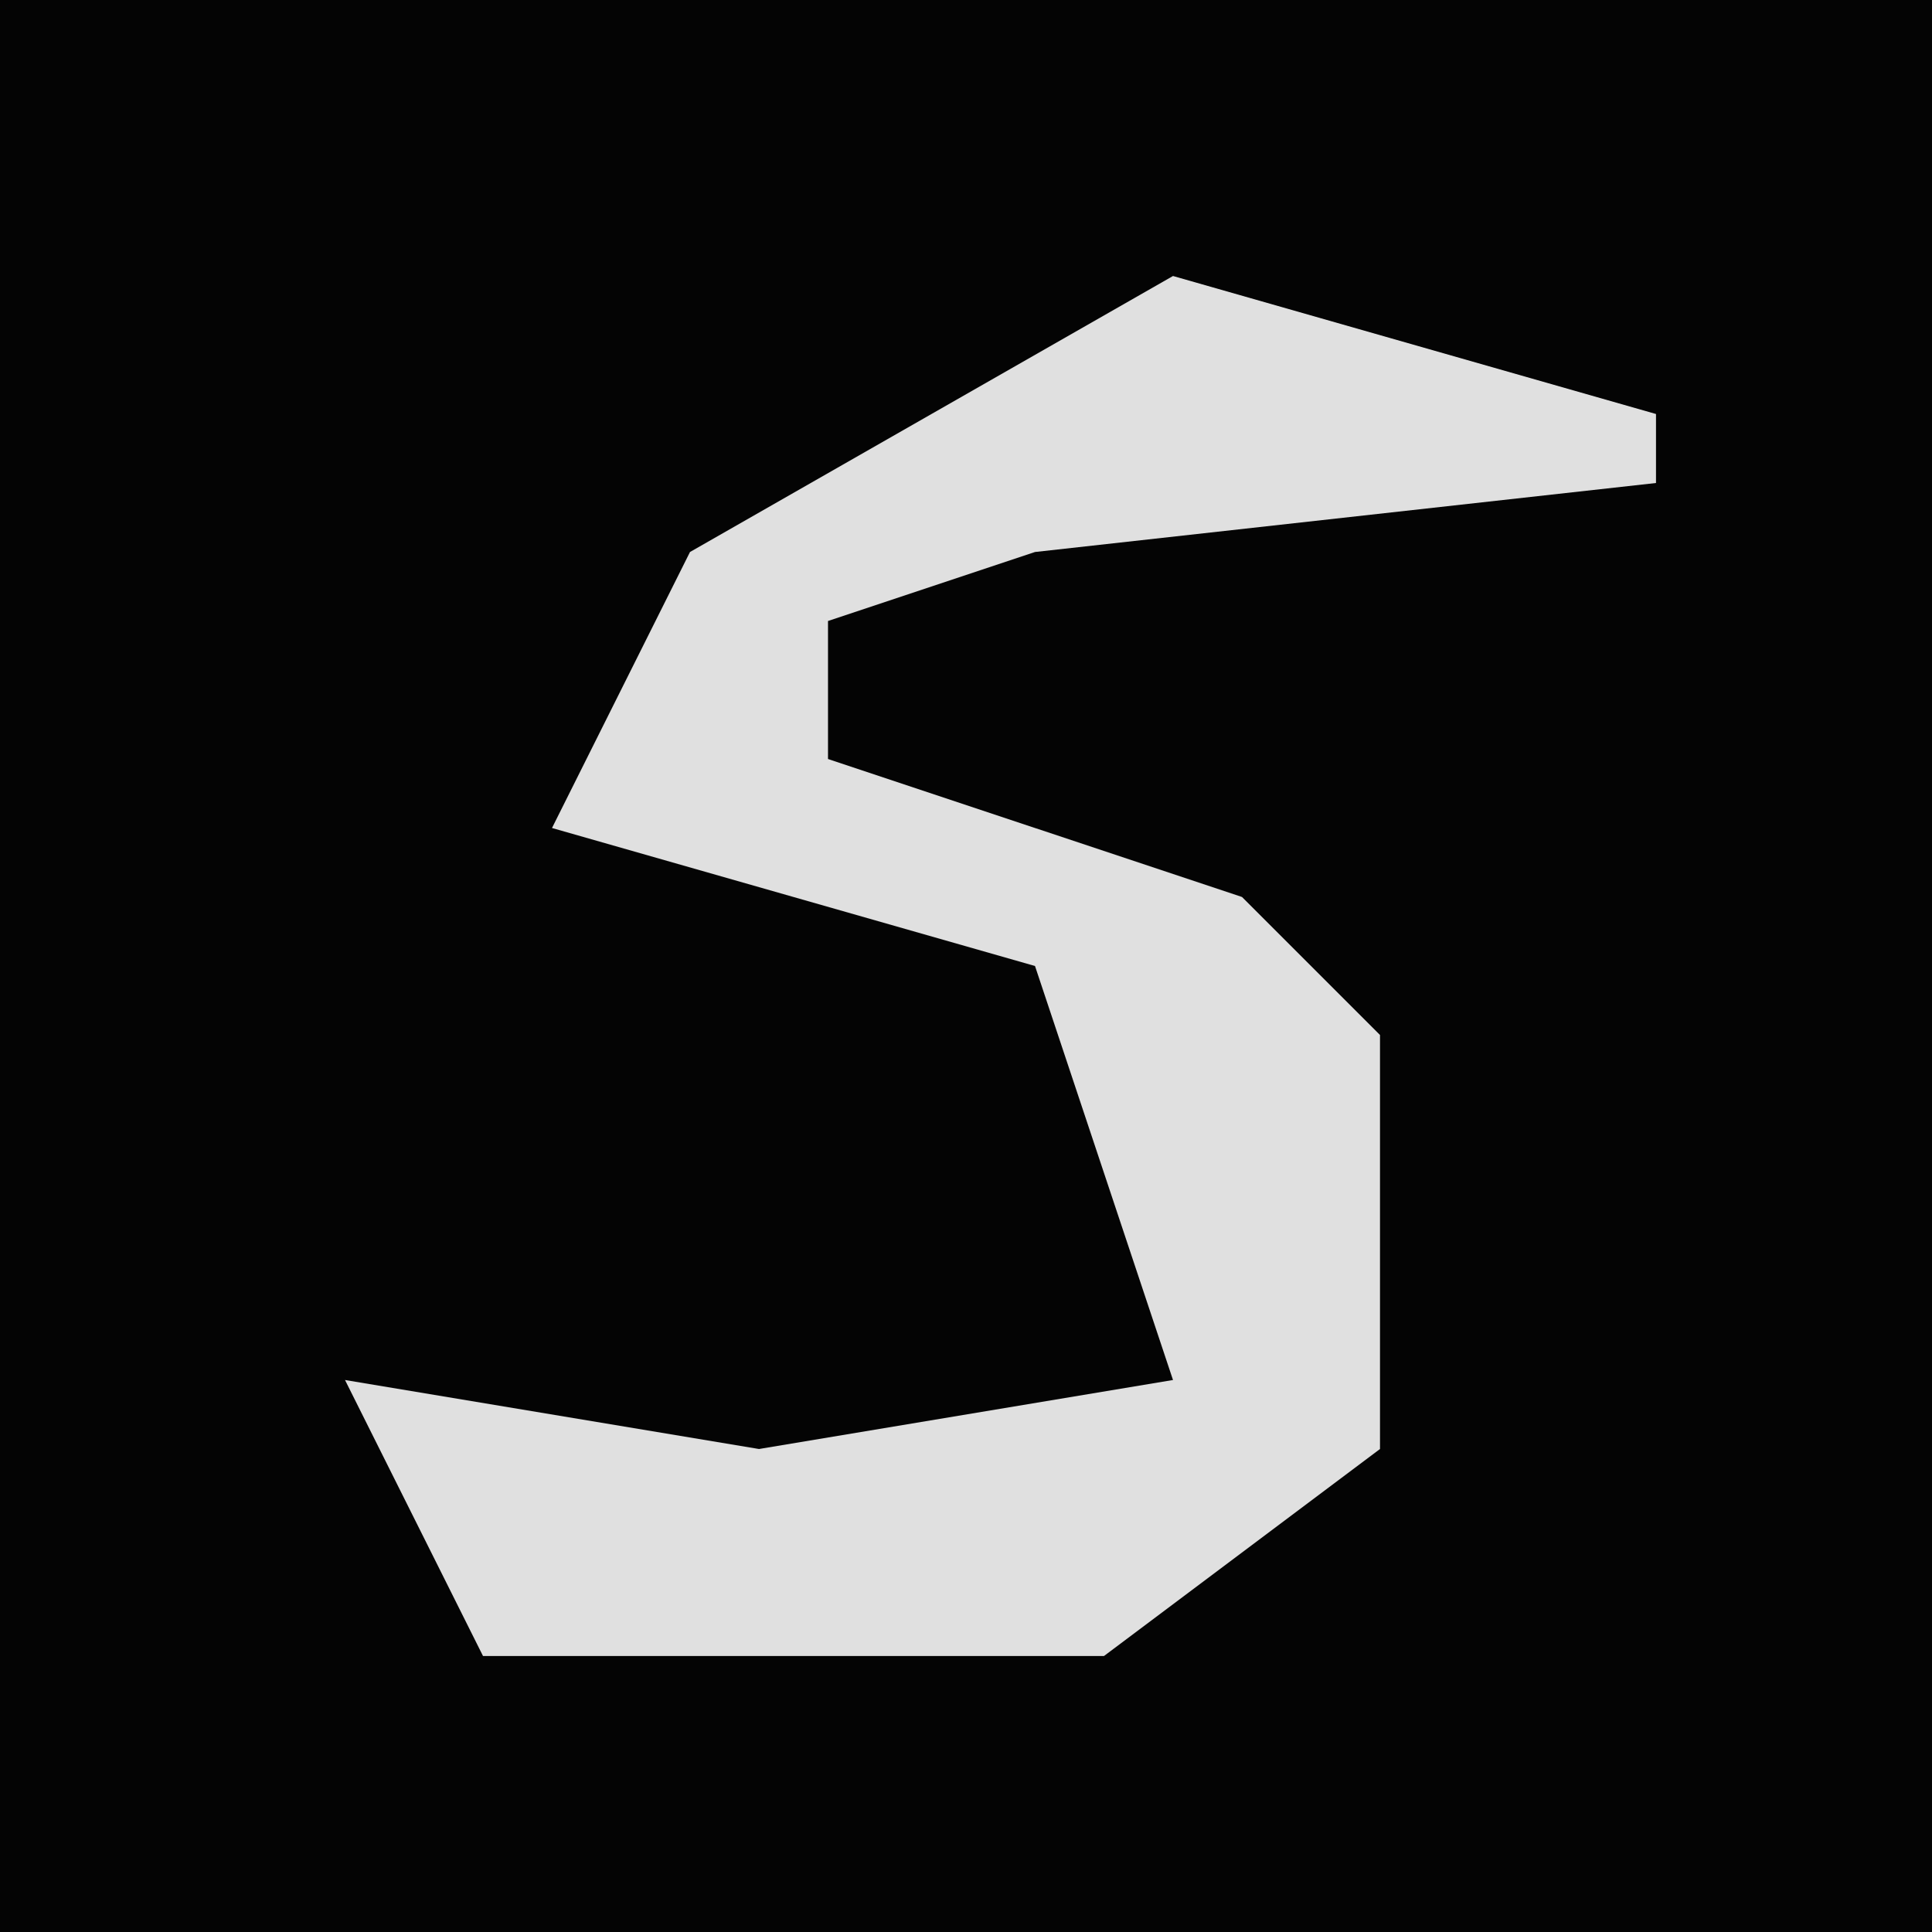 <?xml version="1.0" encoding="UTF-8"?>
<svg version="1.1" xmlns="http://www.w3.org/2000/svg" width="28" height="28">
<path d="M0,0 L28,0 L28,28 L0,28 Z " fill="#040404" transform="translate(0,0)"/>
<path d="M0,0 L7,2 L7,3 L-2,4 L-5,5 L-5,7 L1,9 L3,11 L3,17 L-1,20 L-10,20 L-12,16 L-6,17 L0,16 L-2,10 L-9,8 L-7,4 Z " fill="#E0E0E0" transform="translate(17,4)"/>
</svg>
